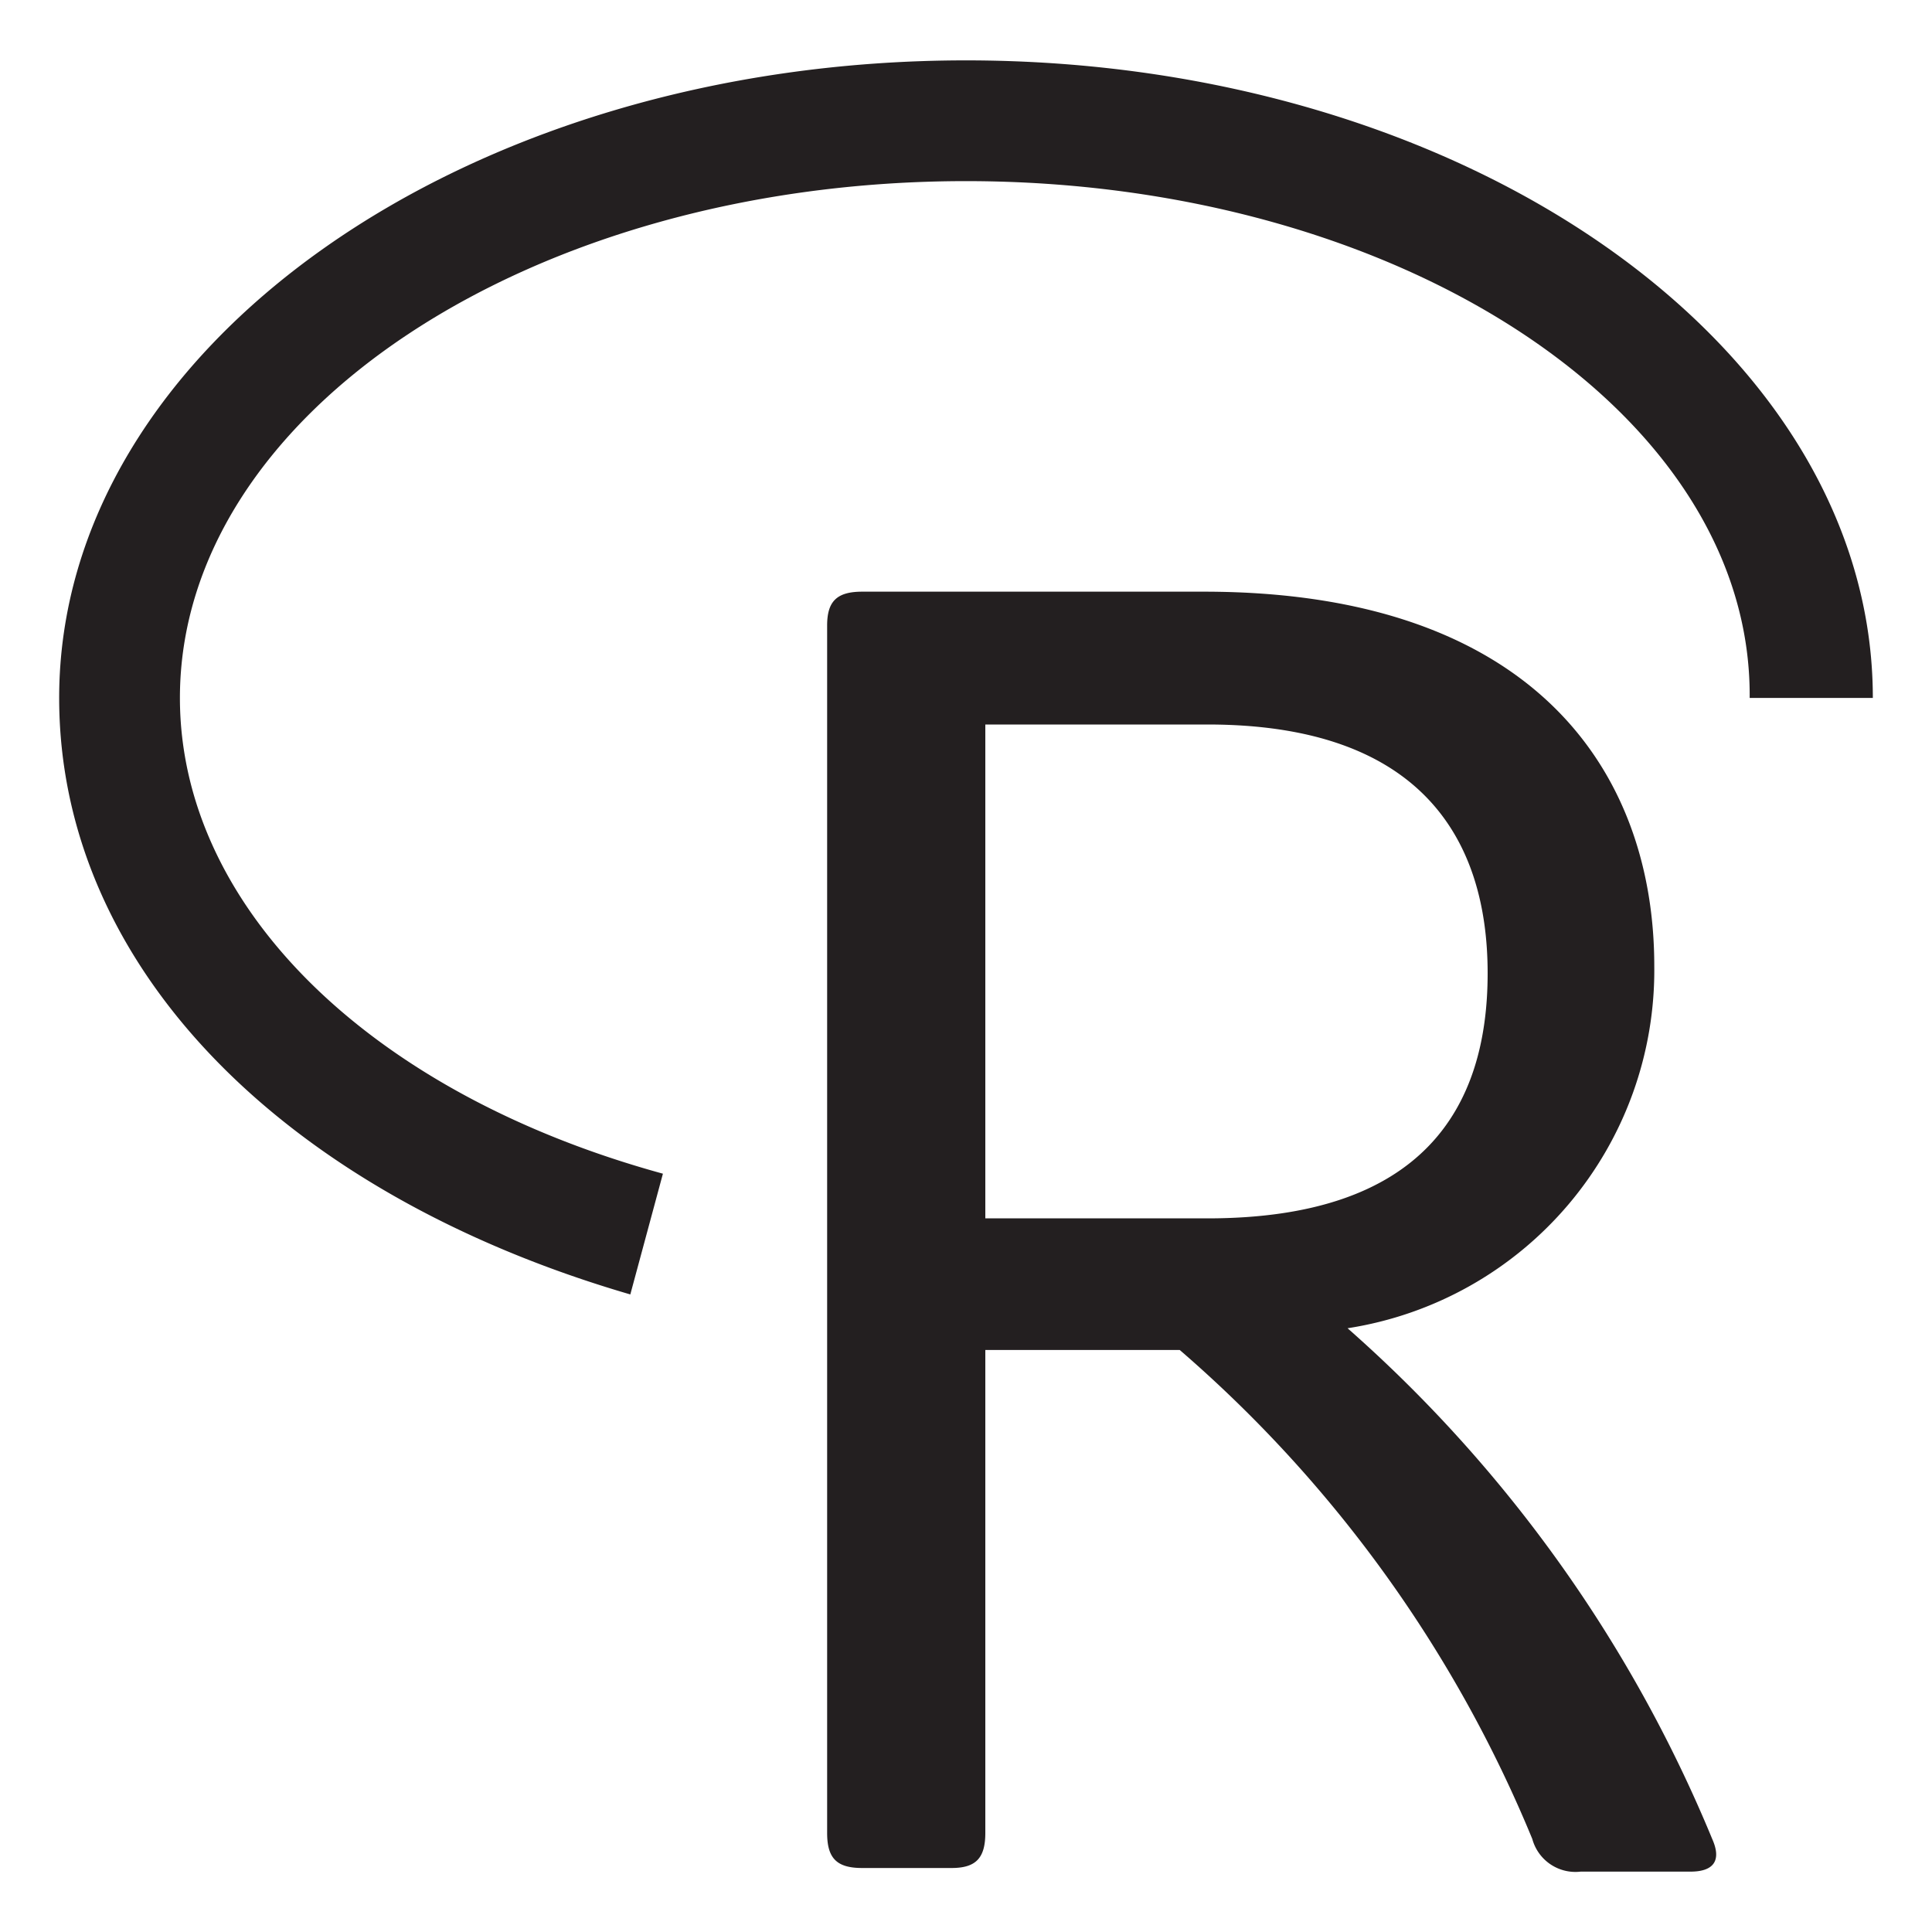 <svg id="Layer_1" data-name="Layer 1" xmlns="http://www.w3.org/2000/svg" viewBox="0 0 16 16"><path d="M11.16,11A3,3,0,0,0,13.7,8c0-1.61-1-3.1-3.73-3.1H7.14c-.21,0-.29.08-.29.28v10c0,.21.08.29.29.29h.74c.2,0,.28-.08.28-.29v-4H9.77a10.76,10.76,0,0,1,2.92,4.05.37.37,0,0,0,.4.27H14c.19,0,.26-.09.18-.27A11.46,11.46,0,0,0,11.16,11ZM10,10.09H8.16V6H10c1.76,0,2.32.94,2.32,2.06S11.78,10.09,10,10.09Zm5.49-4.31h-1C14.51,3.42,11.59,1.5,8,1.5S1.49,3.42,1.49,5.78c0,1.72,1.56,3.27,4,3.94l-.27,1C2.34,9.88.49,8,.49,5.78.49,2.87,3.86.5,8,.5S15.51,2.87,15.51,5.78Z" fill="#231f20"/></svg>